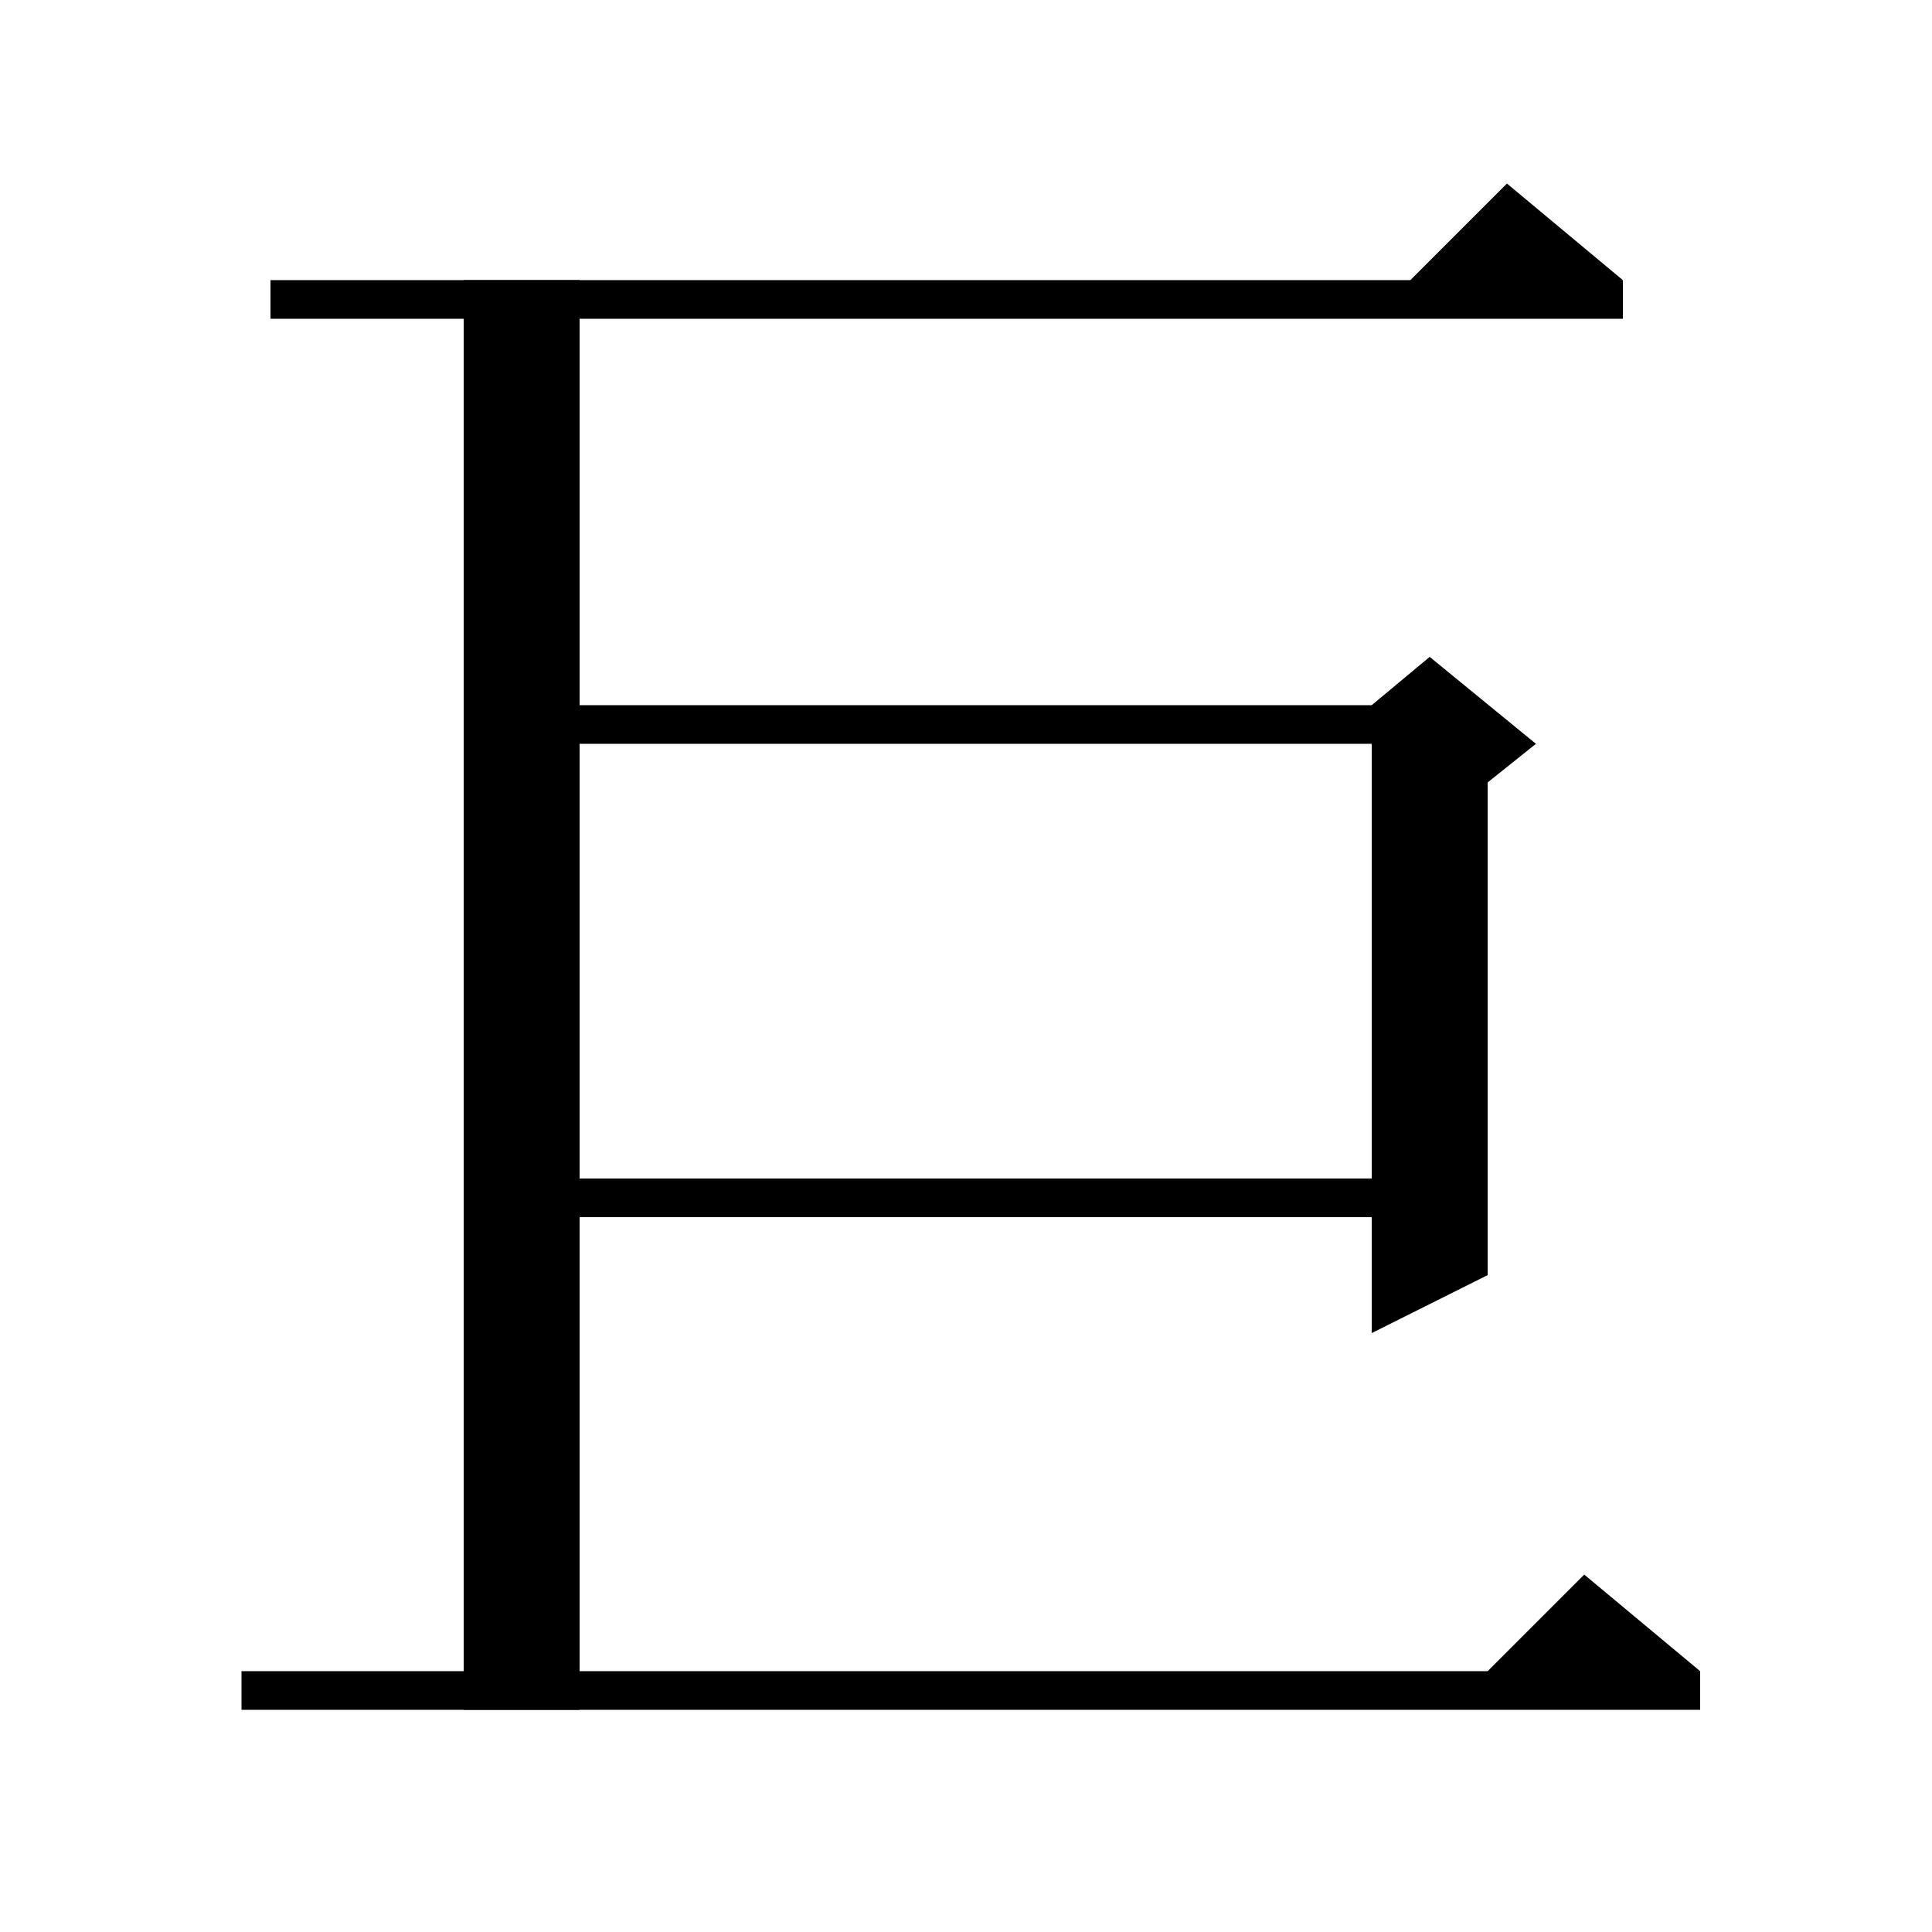 <svg xmlns="http://www.w3.org/2000/svg" xmlns:xlink="http://www.w3.org/1999/xlink" version="1.1" baseProfile="full" viewBox="0 0 200 200" width="200" height="200">
<g fill="black">
<polygon points="60,29 60,177 48,177 48,29 " />
<polygon points="28,29 168,29 168,33 28,33 " />
<polygon points="168,29 144,31 156,19 " />
<polygon points="25,173 176,173 176,177 25,177 " />
<polygon points="176,173 152,175 164,163 " />
<polygon points="54,73 148,73 148,77 54,77 " />
<polygon points="154,75 154,132 142,138 142,75 " />
<polygon points="142,73 148,68 159,77 154,81 142,75 " />
<polygon points="54,122 148,122 148,126 54,126 " />
</g>
</svg>
